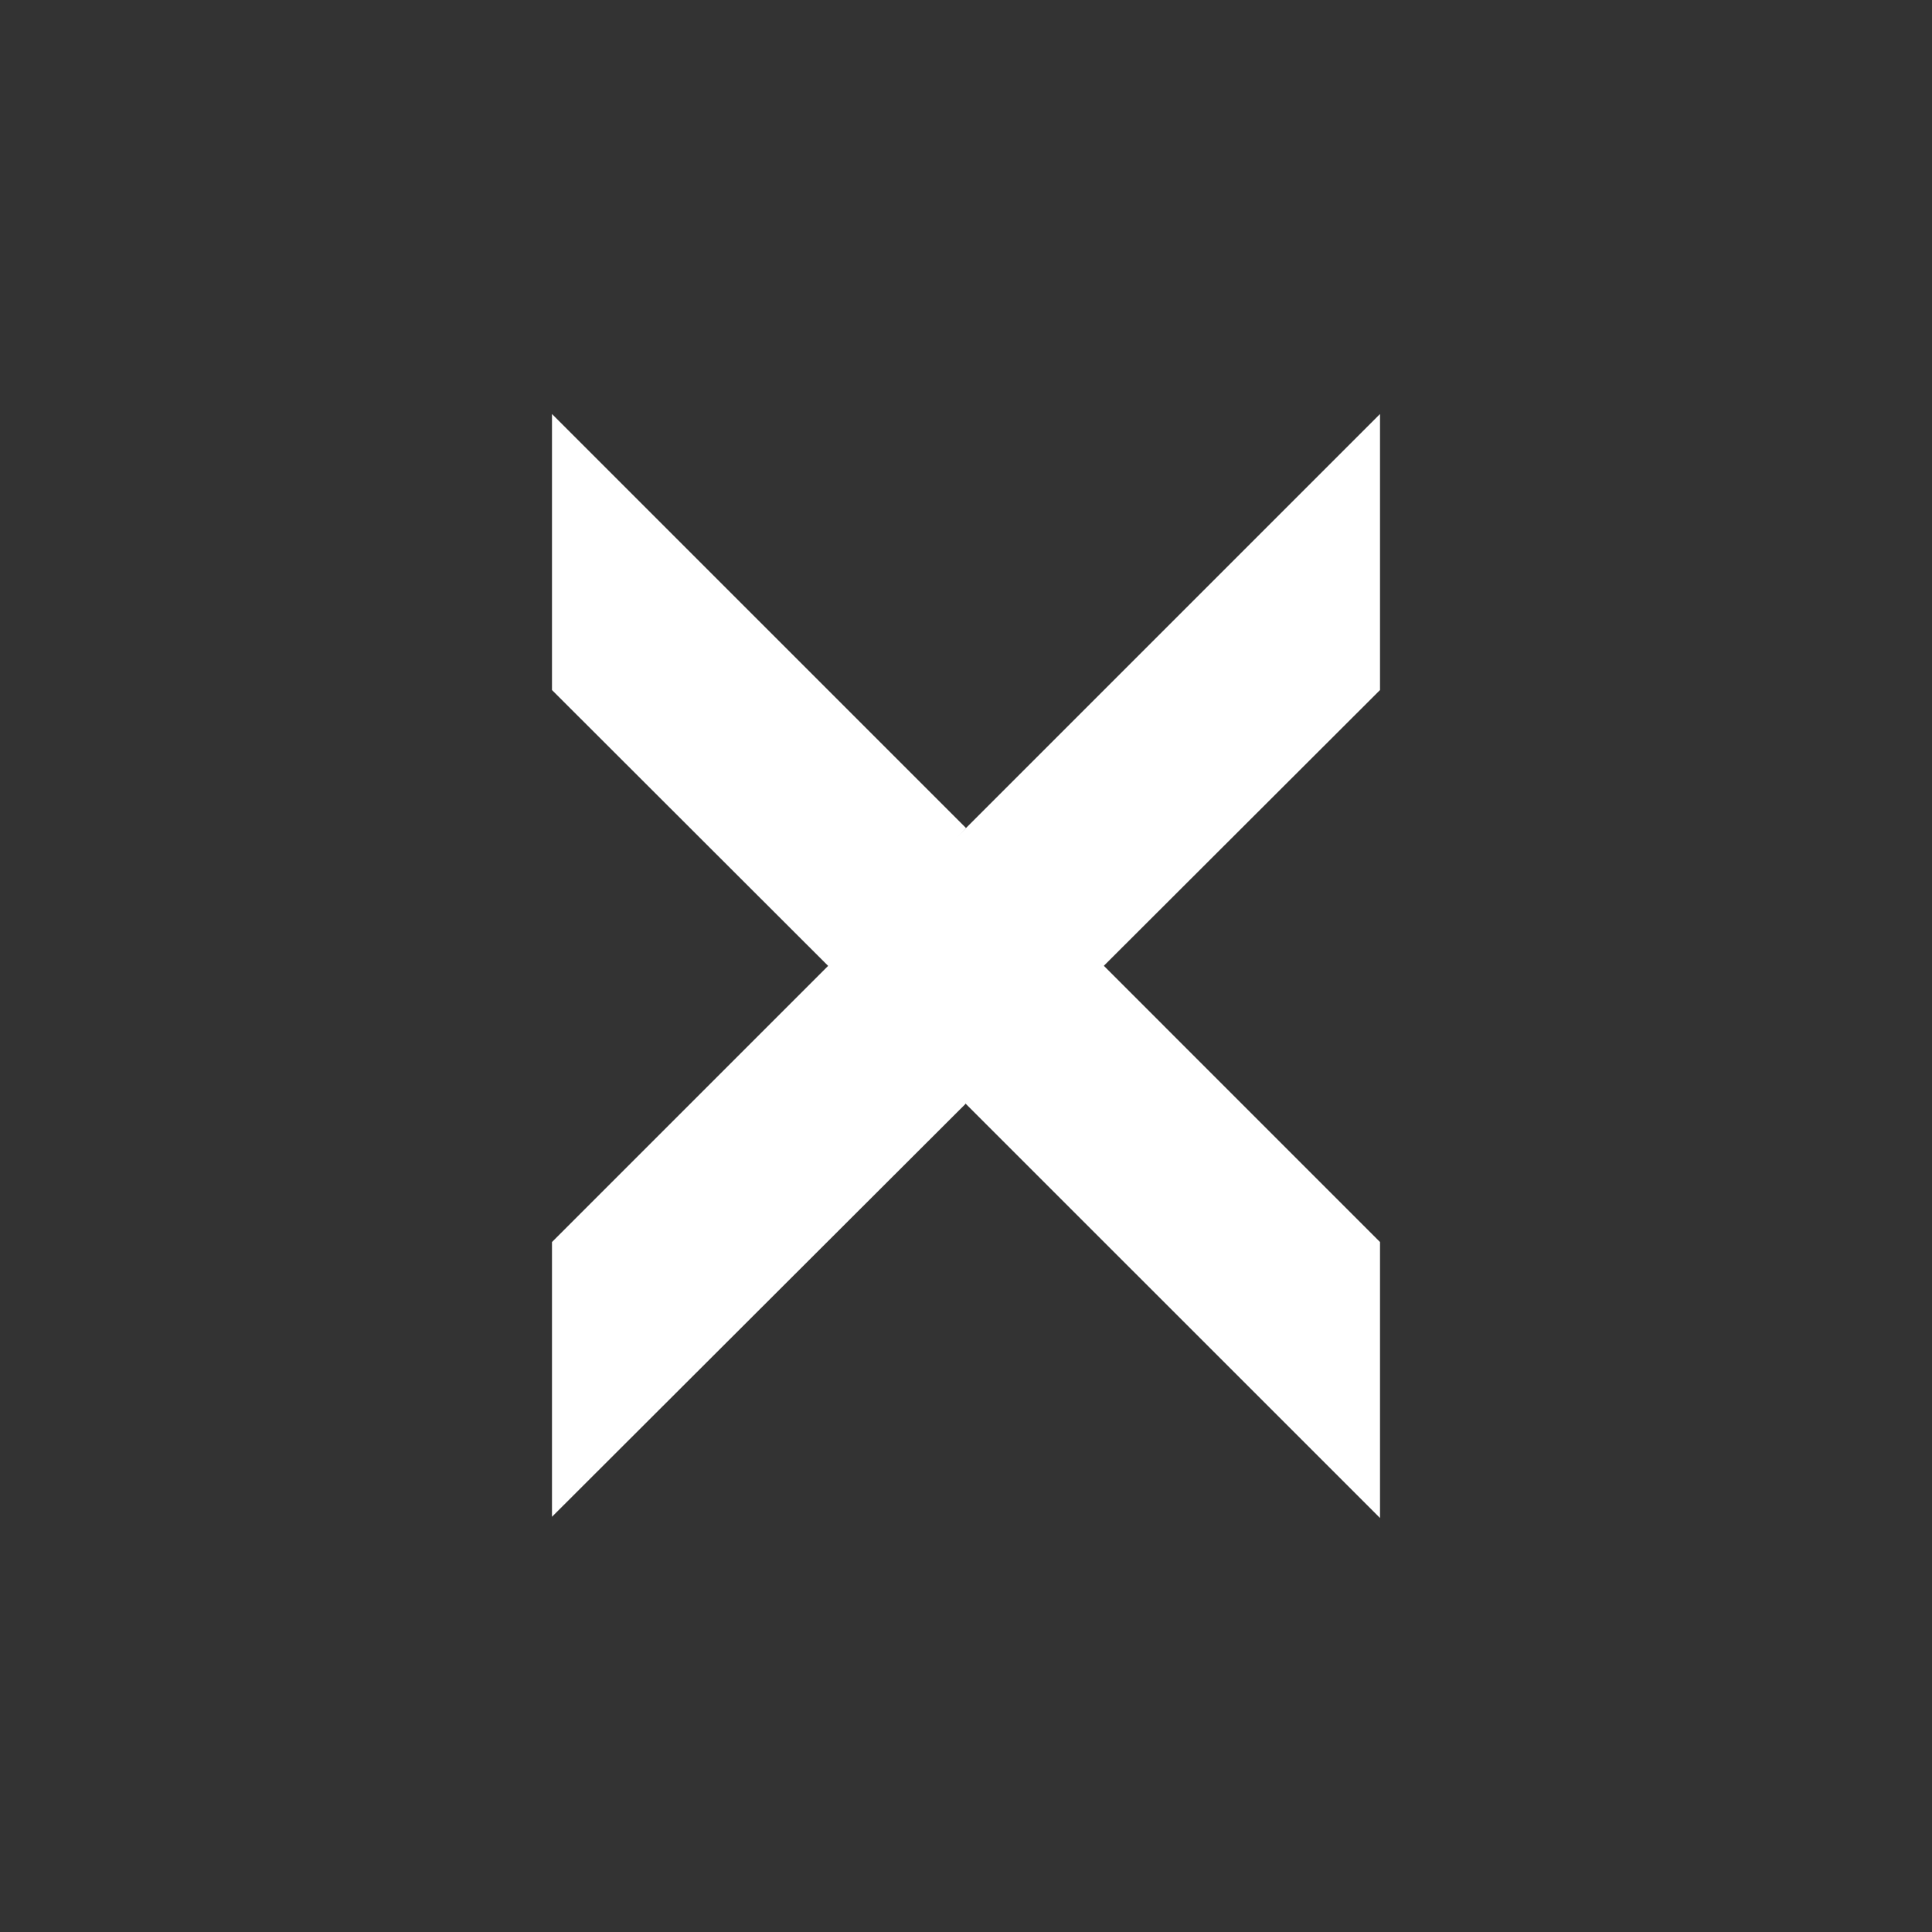<svg xmlns="http://www.w3.org/2000/svg" width="24" height="24" fill="none" viewBox="0 0 24 24"><rect x="0" y="0" width="24" height="24" fill="#333333" stroke="none"/><path fill="#fff" d="M6.857 5.143 12 10.286l-1.623 1.802-3.52-3.516z"/><path fill="#fff" d="M17.143 5.143v3.429L6.857 18.842v-3.413z"/><path fill="#fff" d="M17.143 15.429v3.428L12 13.715v-3.43z"/></svg>